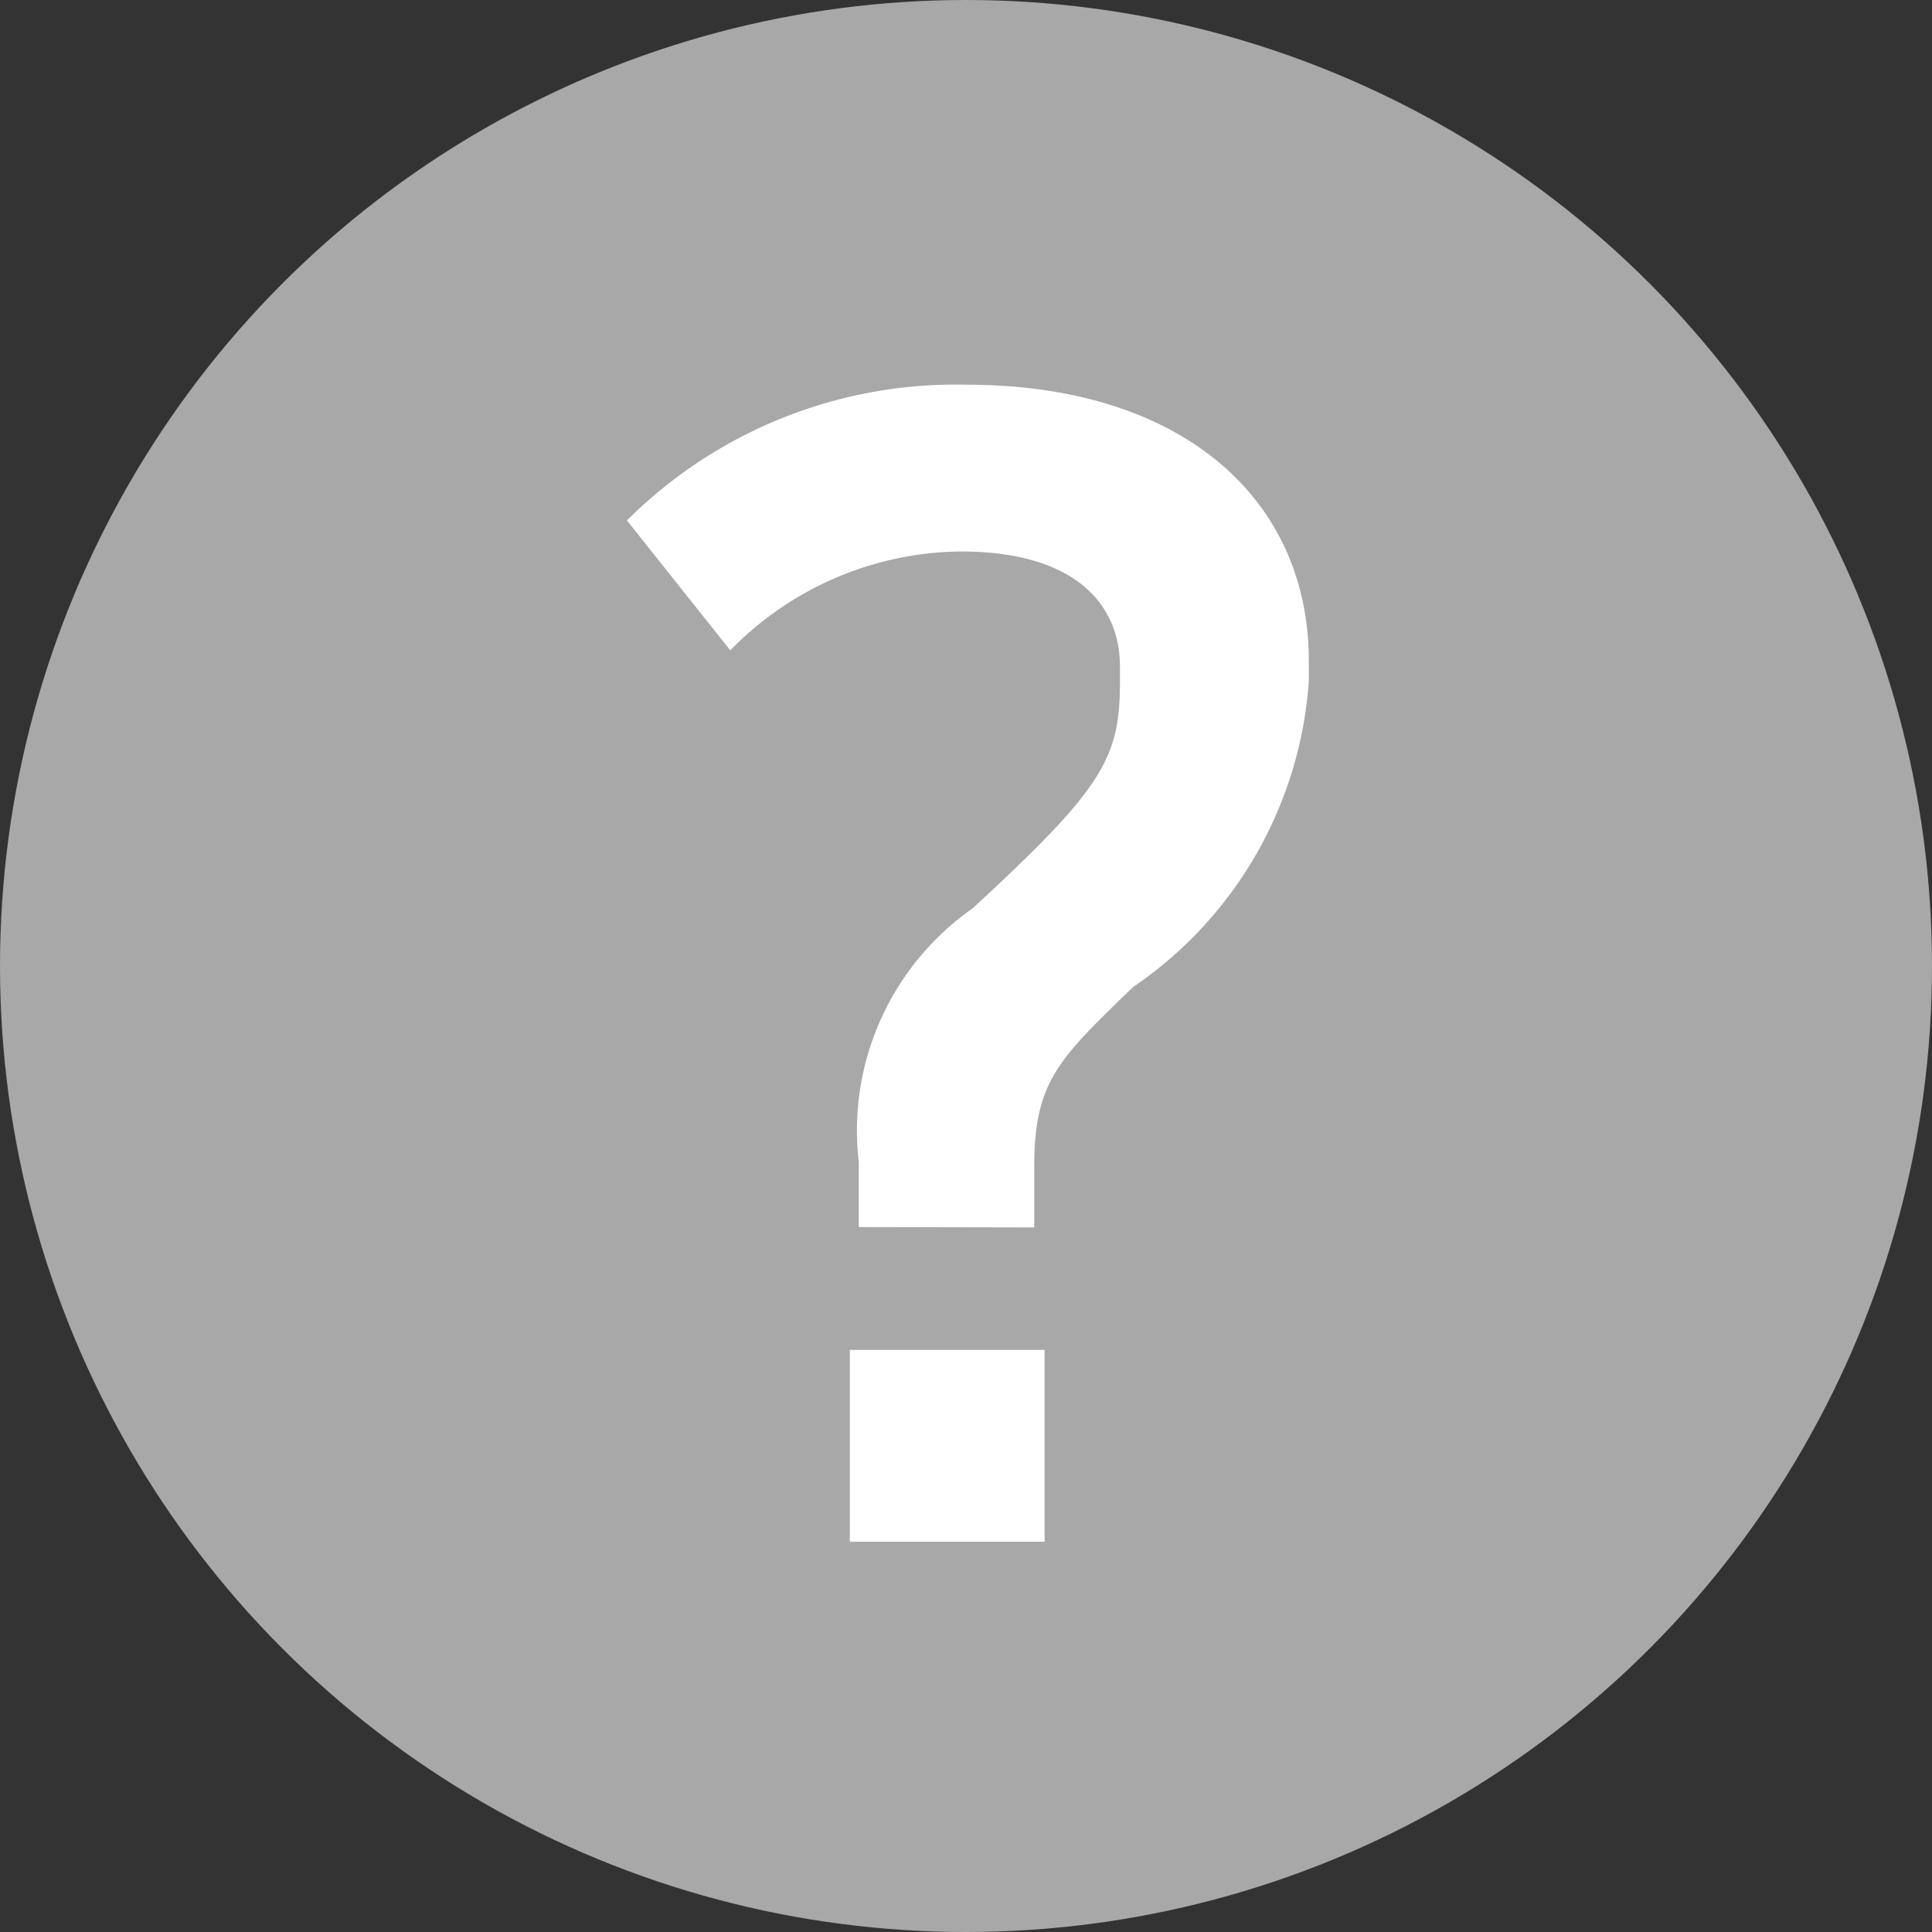 <svg xmlns="http://www.w3.org/2000/svg" width="16" height="16" viewBox="0 0 16 16">
    <rect x="0" y="0" width="16" height="16" fill="#333333" stroke="none"/>
    <circle data-name="타원 1426" cx="8" cy="8" r="8" style="fill:#a8a8a8"/>
    <path data-name="패스 8059" d="M3.846-.853v-.5c0-.709.2-.892.819-1.491A3.341 3.341 0 0 0 6.12-5.375v-.171c0-1.332-1.039-2.286-2.836-2.286A3.853 3.853 0 0 0 .473-6.708l.856 1.076a2.7 2.7 0 0 1 1.907-.819c.966 0 1.32.452 1.32.953v.122c0 .636-.134.88-1.222 1.882a2.246 2.246 0 0 0-.941 2.1v.538zM2.319 1.75h1.613V.161H2.319z" transform="translate(4.719 11.018)" style="fill:#fff"/>
</svg>
